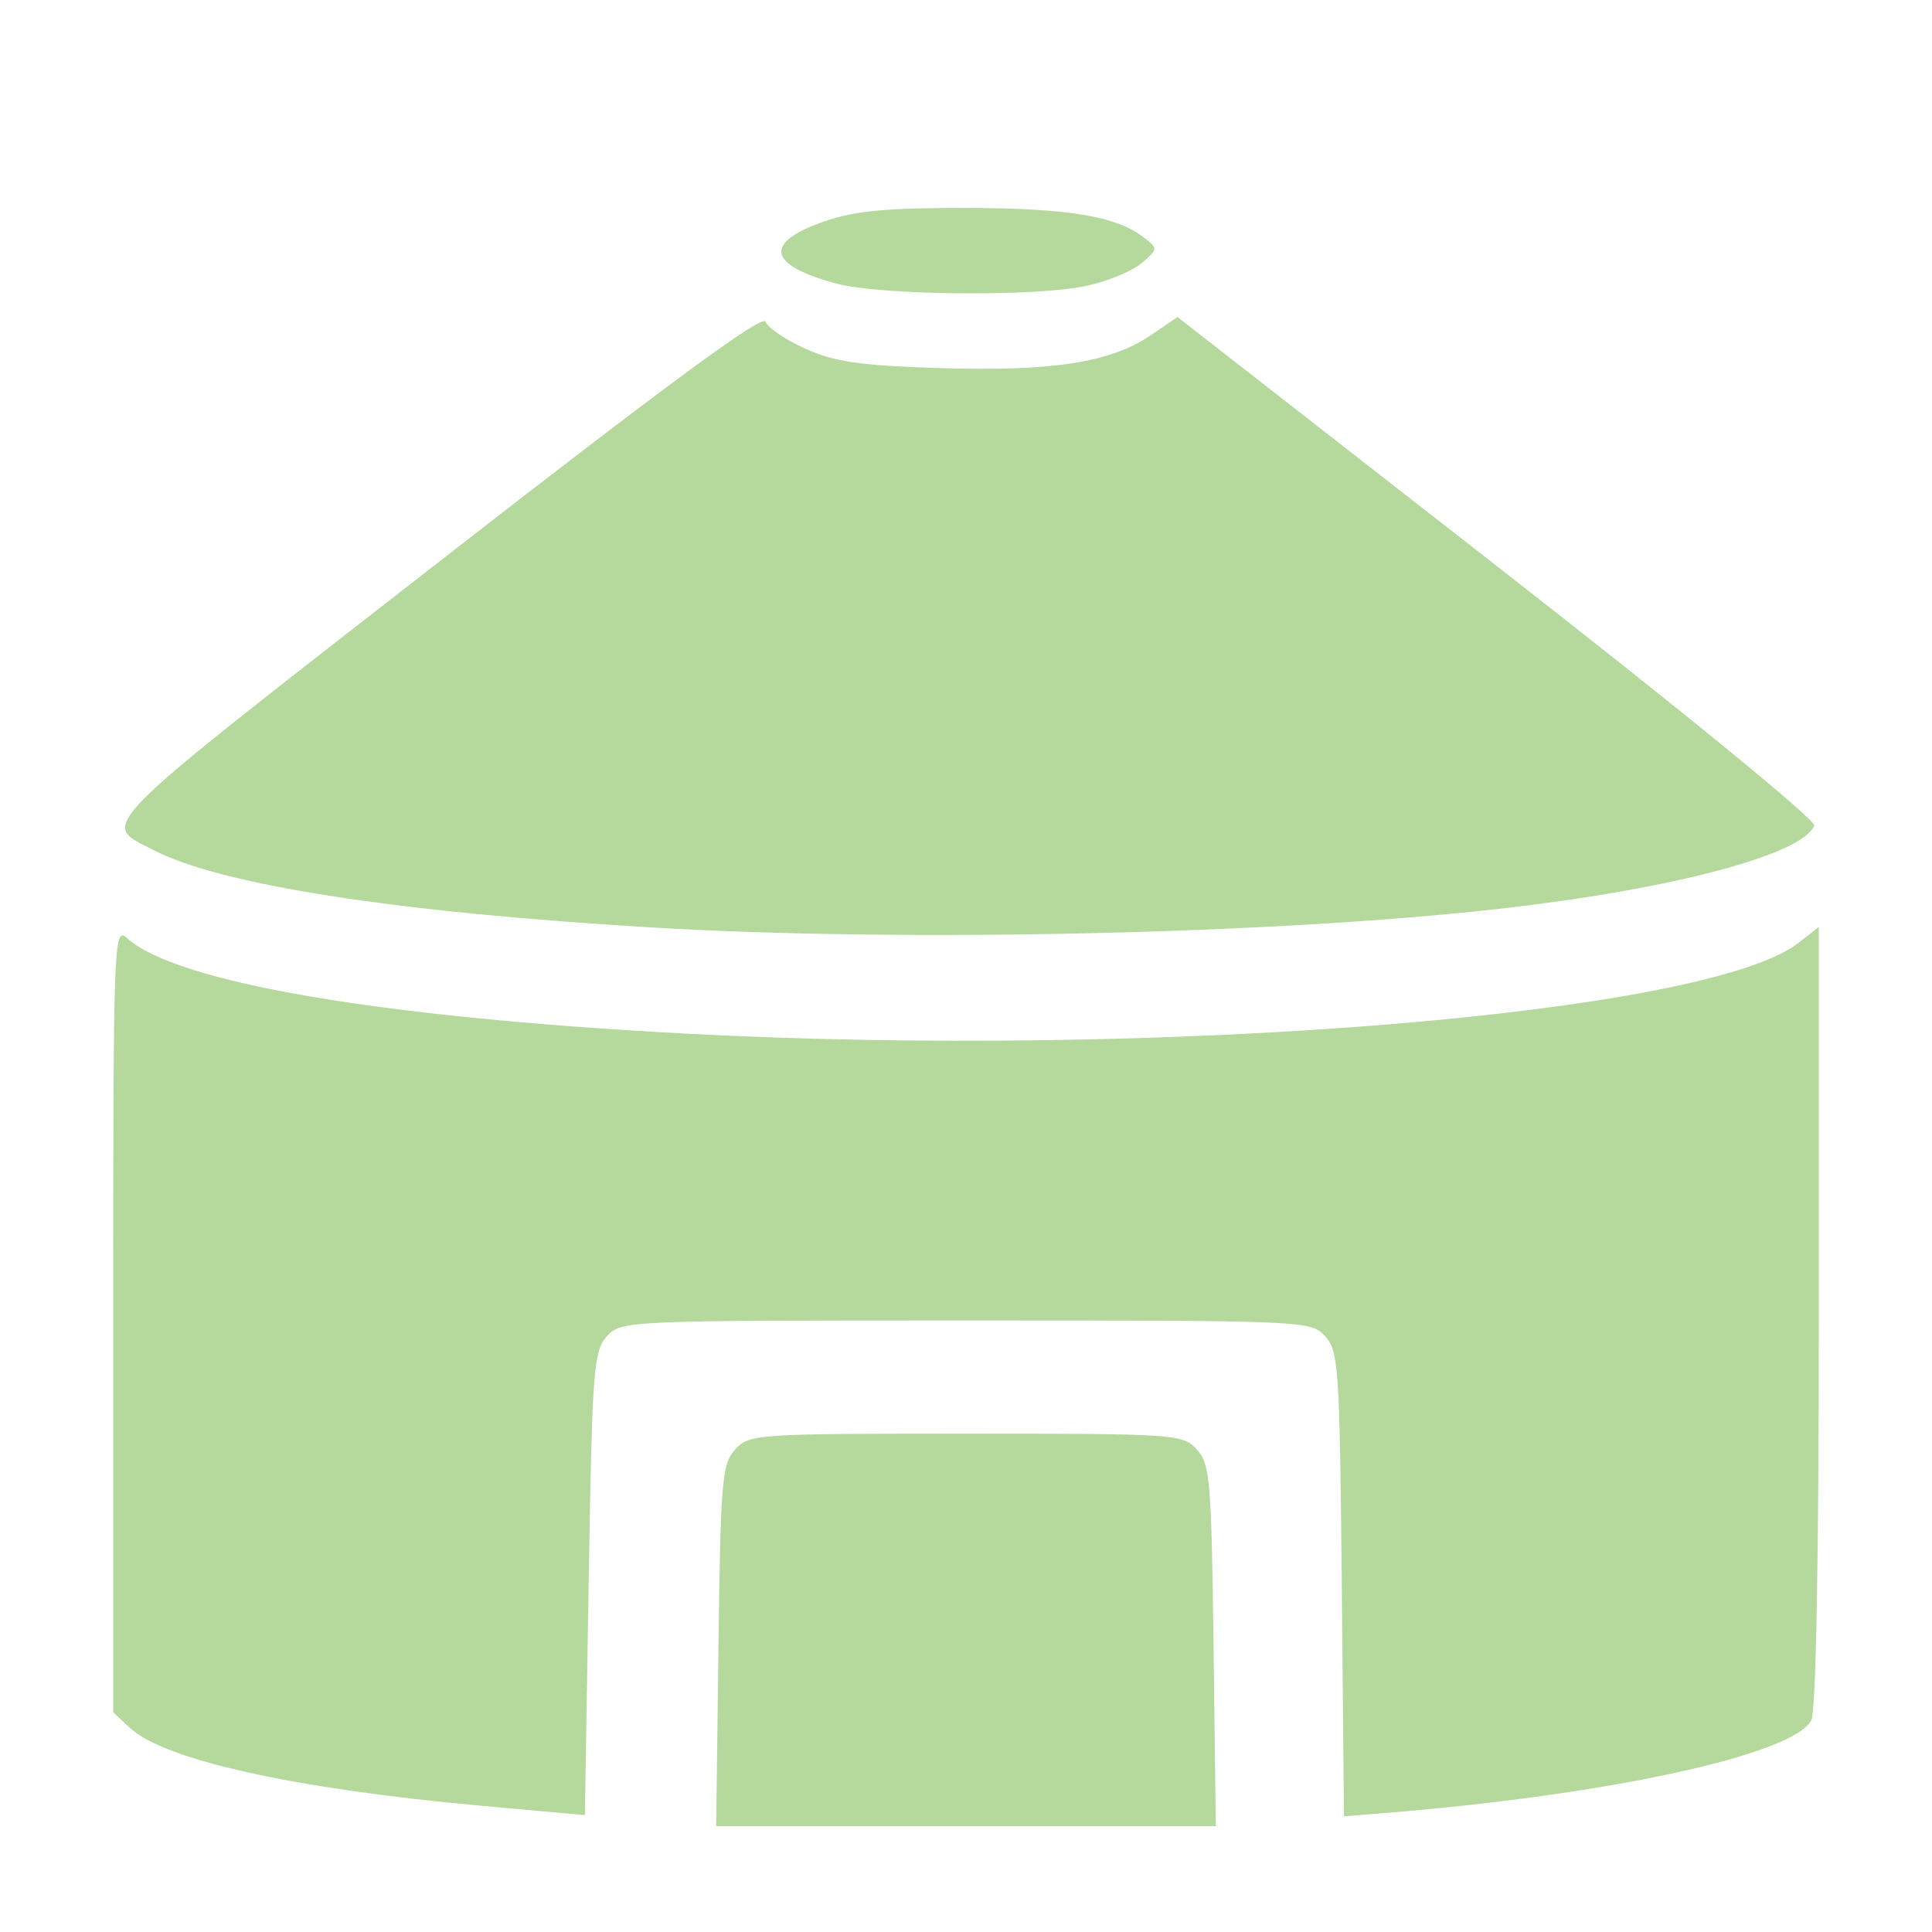 <?xml version="1.0" encoding="UTF-8" standalone="no"?>
<!-- Created with Inkscape (http://www.inkscape.org/) -->

<svg
   version="1.1"
   id="svg2561"
   width="341.333"
   height="341.333"
   viewBox="0 0 341.333 341.333"
   sodipodi:docname="oscarsactualyurt_green.svg"
   inkscape:version="1.2.1 (9c6d41e410, 2022-07-14, custom)"
   xmlns:inkscape="http://www.inkscape.org/namespaces/inkscape"
   xmlns:sodipodi="http://sodipodi.sourceforge.net/DTD/sodipodi-0.dtd"
   xmlns="http://www.w3.org/2000/svg"
   xmlns:svg="http://www.w3.org/2000/svg">
  <defs
     id="defs2565" />
  <sodipodi:namedview
     id="namedview2563"
     pagecolor="#ffffff"
     bordercolor="#000000"
     borderopacity="0.25"
     inkscape:showpageshadow="2"
     inkscape:pageopacity="0.0"
     inkscape:pagecheckerboard="0"
     inkscape:deskcolor="#d1d1d1"
     showgrid="false"
     inkscape:zoom="2.3027343"
     inkscape:cx="155.68448"
     inkscape:cy="170.66667"
     inkscape:window-width="1920"
     inkscape:window-height="995"
     inkscape:window-x="0"
     inkscape:window-y="0"
     inkscape:window-maximized="1"
     inkscape:current-layer="svg2561" />
  <path
     style="display:inline;fill:#b5d99c;fill-opacity:1;stroke-width:1.333"
     d="m 126.933,290.761 c 0.366,-29.137 0.618,-32.103 2.941,-34.667 2.469,-2.725 3.61,-2.804 40.793,-2.804 37.183,0 38.324,0.078 40.793,2.804 2.323,2.564 2.574,5.529 2.941,34.667 l 0.401,31.863 H 170.667 126.532 Z M 84.667,318.994 C 52.023,316.041 29.025,310.928 22.957,305.275 l -2.957,-2.755 v -69.488 c 0,-66.637 0.098,-69.4 2.382,-67.332 8.689,7.863 44.374,13.994 98.285,16.885 84.363,4.524 180.991,-3.344 197.15,-16.055 l 3.517,-2.766 v 68.851 c 0,43.163 -0.495,69.777 -1.328,71.332 -3.271,6.113 -36.125,13.232 -75.618,16.387 l -6.946,0.555 -0.387,-40.994 c -0.36,-38.135 -0.564,-41.19 -2.927,-43.799 -2.511,-2.773 -3.235,-2.805 -63.46,-2.805 -60.222,0 -60.949,0.032 -63.46,2.804 -2.348,2.593 -2.59,5.888 -3.207,43.696 l -0.667,40.891 z m 30.667,-155.127 c -45.303,-2.687 -76.255,-7.491 -88.26,-13.699 -9.352,-4.836 -11.6,-2.566 50.104,-50.617 40.54,-31.57 57.532,-44.072 58.053,-42.712 0.406,1.057 3.595,3.209 7.087,4.782 5.153,2.321 9.629,2.964 23.763,3.412 19.779,0.627 30.113,-0.983 37.206,-5.796 l 4.754,-3.226 56.553,44.109 c 32.565,25.399 56.288,44.797 55.93,45.732 -1.961,5.11 -24.948,11.217 -55.19,14.662 -39.837,4.538 -105.338,6.002 -150,3.353 z M 147.741,50.093 c -12.22,-3.29 -12.925,-7.262 -1.958,-11.029 5.29,-1.817 11.051,-2.355 24.884,-2.326 18.085,0.038 26.506,1.432 31.375,5.193 2.596,2.005 2.591,2.057 -0.39,4.587 -1.658,1.407 -6.038,3.207 -9.732,3.999 -9.016,1.934 -36.396,1.671 -44.178,-0.424 z"
     id="path3038"
     inkscape:label="path3038" />
</svg>
